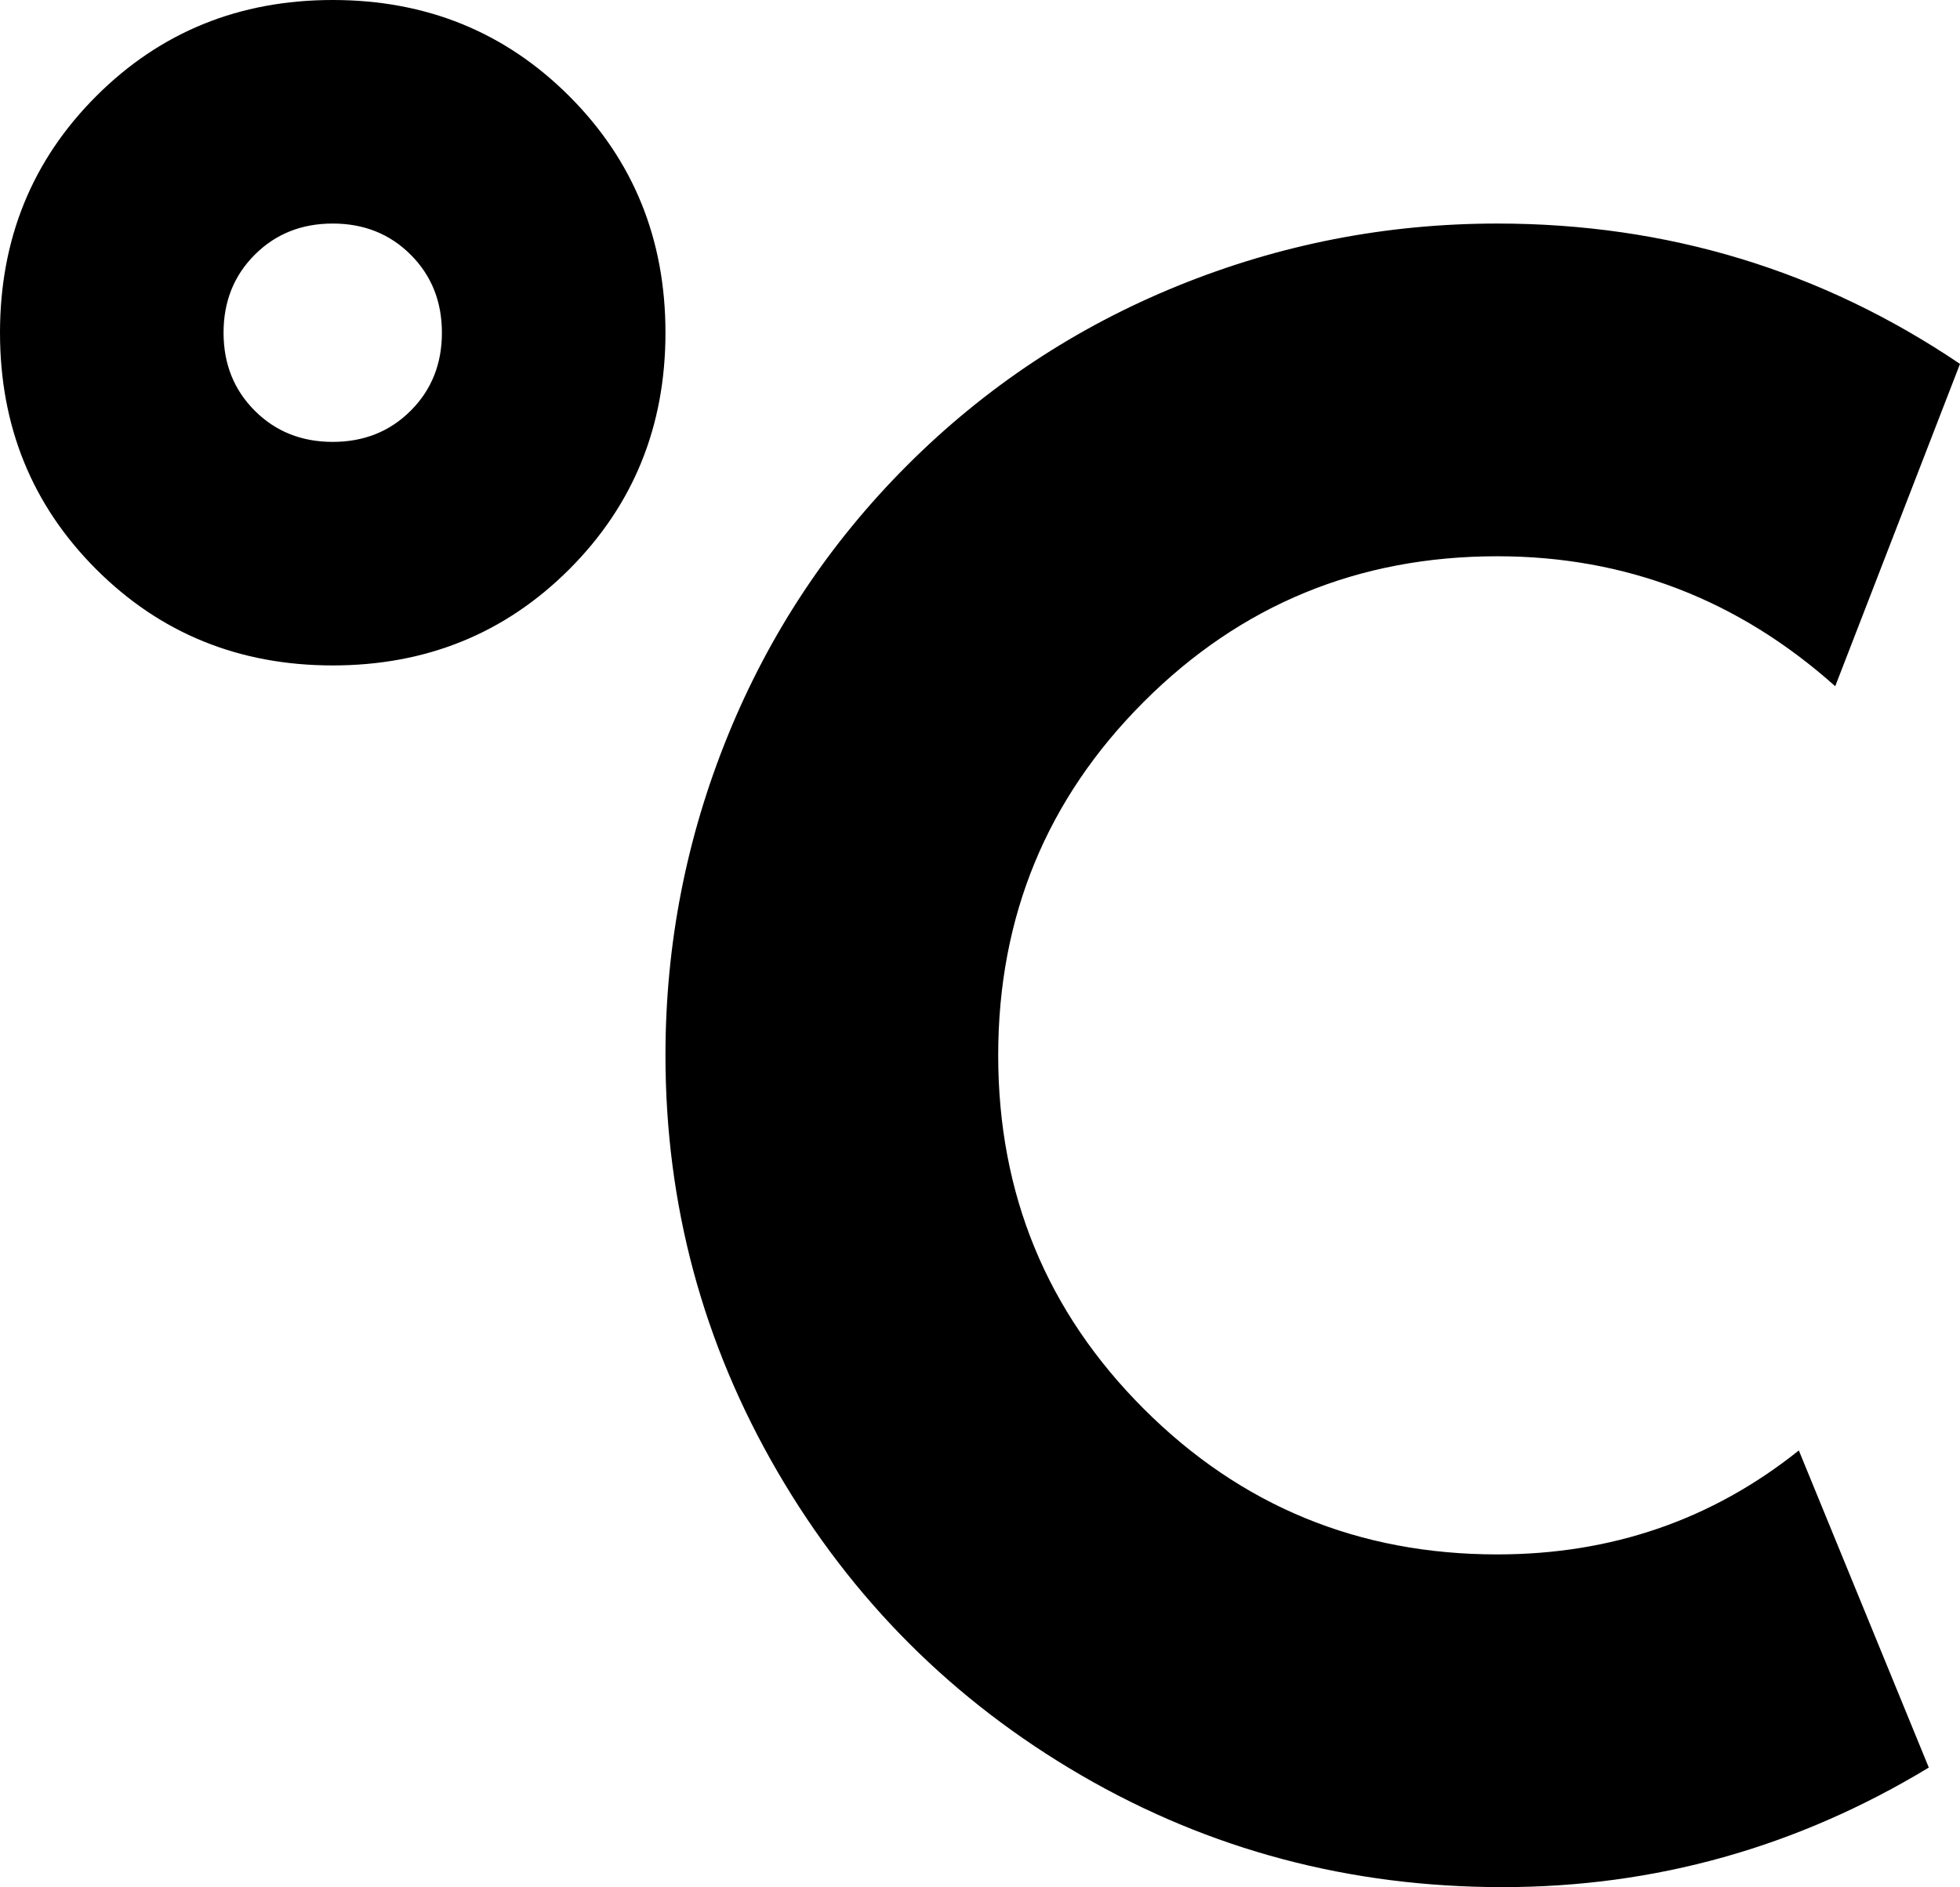 <svg xmlns="http://www.w3.org/2000/svg" viewBox="64 21 377 363">
      <g transform="scale(1 -1) translate(0 -405)">
        <path d="M352 341Q401 341 441 314L417 252Q389 277 352 277Q312 277 284.0 249.0Q256 221 256.0 181.0Q256 141 284.0 113.0Q312 85 352 85Q385 85 410 105L435 44Q397 21 353.0 21.0Q309 21 272.0 42.5Q235 64 213.5 101.0Q192 138 192 181Q192 213 204.0 242.5Q216 272 238.5 294.5Q261 317 290.5 329.0Q320 341 352 341ZM128 384Q155 384 173.5 365.5Q192 347 192.0 320.0Q192 293 173.5 274.5Q155 256 128.0 256.0Q101 256 82.5 274.5Q64 293 64.0 320.0Q64 347 82.5 365.5Q101 384 128 384ZM128 341Q119 341 113.0 335.0Q107 329 107.0 320.0Q107 311 113.0 305.0Q119 299 128.0 299.0Q137 299 143.0 305.0Q149 311 149.0 320.0Q149 329 143.0 335.0Q137 341 128 341Z" />
      </g>
    </svg>